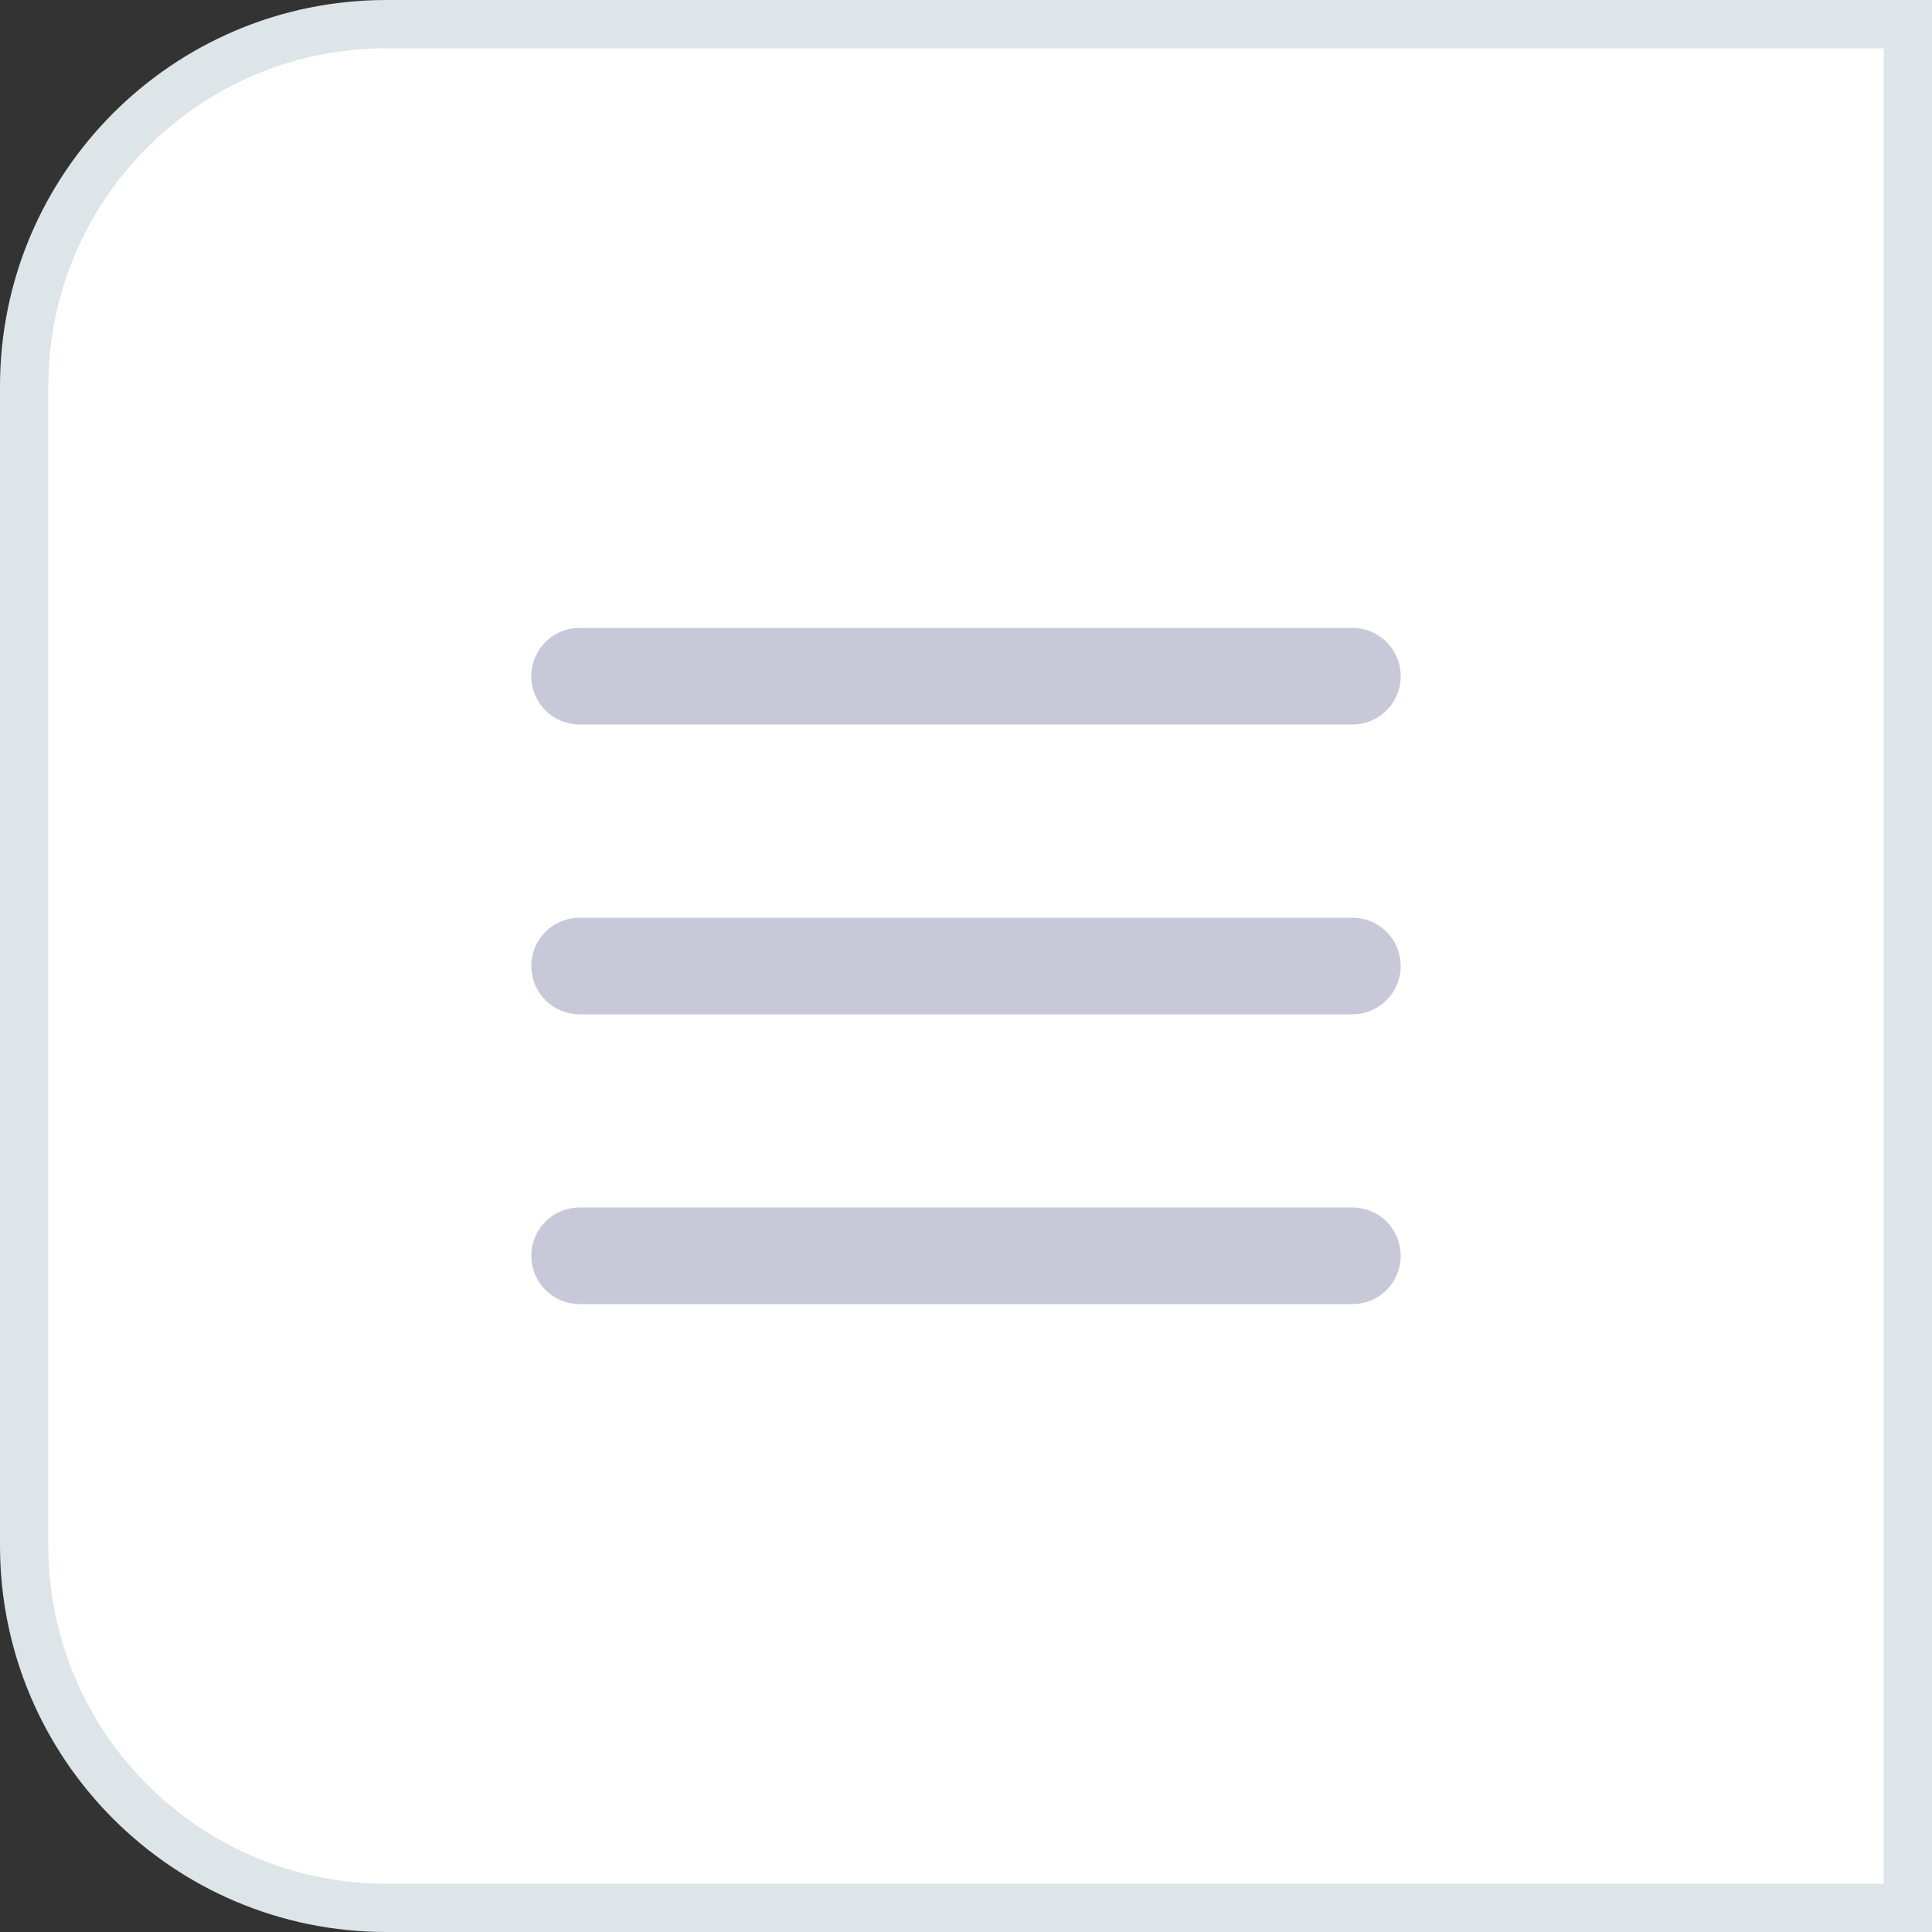 <svg width="40" height="40" viewBox="0 0 40 40" fill="none" xmlns="http://www.w3.org/2000/svg">
<rect x="0" y="0" width="40" height="40" fill="#333333" stroke="none"/>
<path d="M39.5 0.5H8C3.858 0.5 0.5 3.858 0.5 8V32C0.5 36.142 3.858 39.5 8 39.5H39.5V0.5Z" fill="white"/>
<path d="M12 20H28" stroke="#C7C9D9" stroke-width="2" stroke-linecap="round" stroke-linejoin="round"/>
<path d="M12 14H28" stroke="#C7C9D9" stroke-width="2" stroke-linecap="round" stroke-linejoin="round"/>
<path d="M12 26H28" stroke="#C7C9D9" stroke-width="2" stroke-linecap="round" stroke-linejoin="round"/>
<path d="M39.5 0.5H8C3.858 0.5 0.5 3.858 0.5 8V32C0.5 36.142 3.858 39.5 8 39.5H39.5V0.5Z" stroke="#DDE5E9"/>
</svg>
